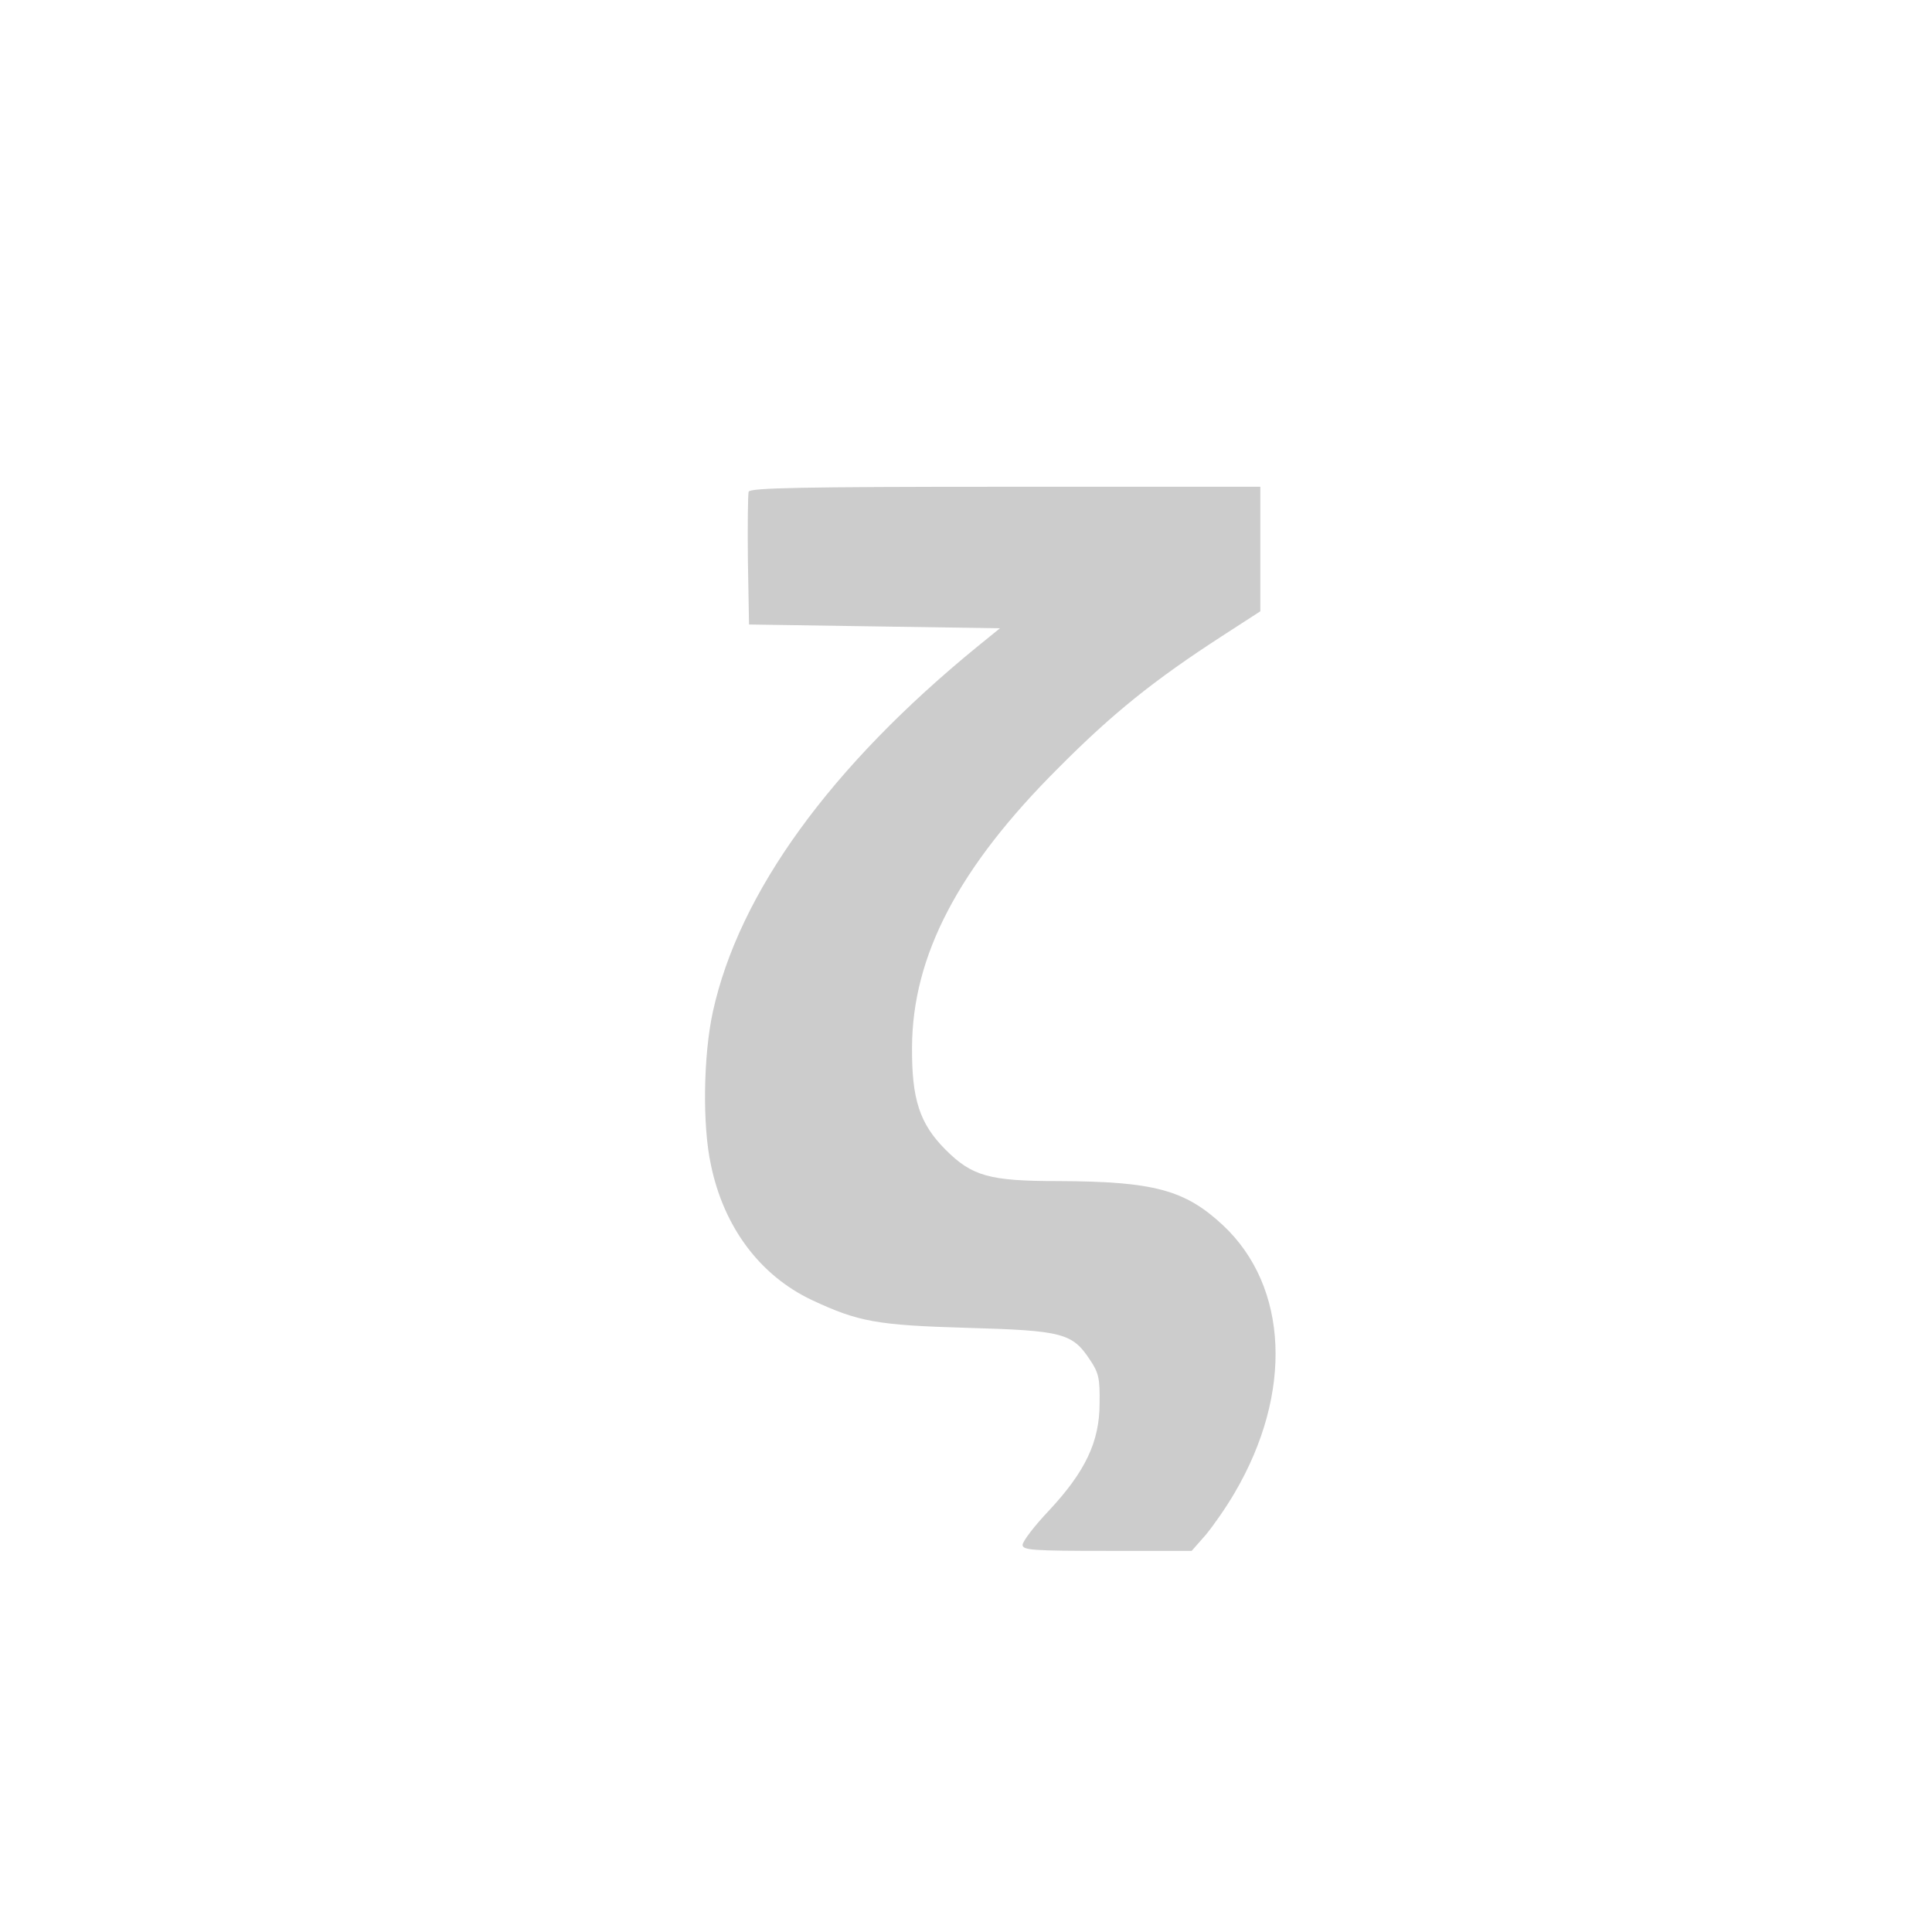 <?xml version="1.0" standalone="no"?>
<!DOCTYPE svg PUBLIC "-//W3C//DTD SVG 20010904//EN"
 "http://www.w3.org/TR/2001/REC-SVG-20010904/DTD/svg10.dtd">
<svg version="1.0" xmlns="http://www.w3.org/2000/svg"
 width="512pt" height="512pt" viewBox="0 0 512 512"
 preserveAspectRatio="xMidYMid meet">
<g transform="translate(0,512) scale(0.1,-0.1)"
fill="#cccccc" stroke="none">
<path d="M3340 3665 l0 -165 -102 -66 c-179 -116 -289 -204 -433 -349 -265 -264
-387 -498 -388 -740 -1 -138 20 -203 89 -272 70 -70 116 -83 298 -83 254 -1
336 -23 437 -117 174 -163 186 -445 31 -709 -22 -38 -57 -88 -77 -112 l-37
-42 -224 0 c-199 0 -224 2 -224 16 0 9 31 50 70 91 96 103 134 182 134 284 1
65 -2 81 -26 116 -46 70 -73 77 -323 84 -242 7 -290 16 -414 74 -137 65 -233
193 -267 358 -23 105 -20 290 5 405 69 316 312 651 703 970 l58 47 -333 5
-332 5 -3 170 c-1 93 0 175 2 182 4 10 139 13 681 13 l675 0 0 -165z"/>
</g>
</svg>
